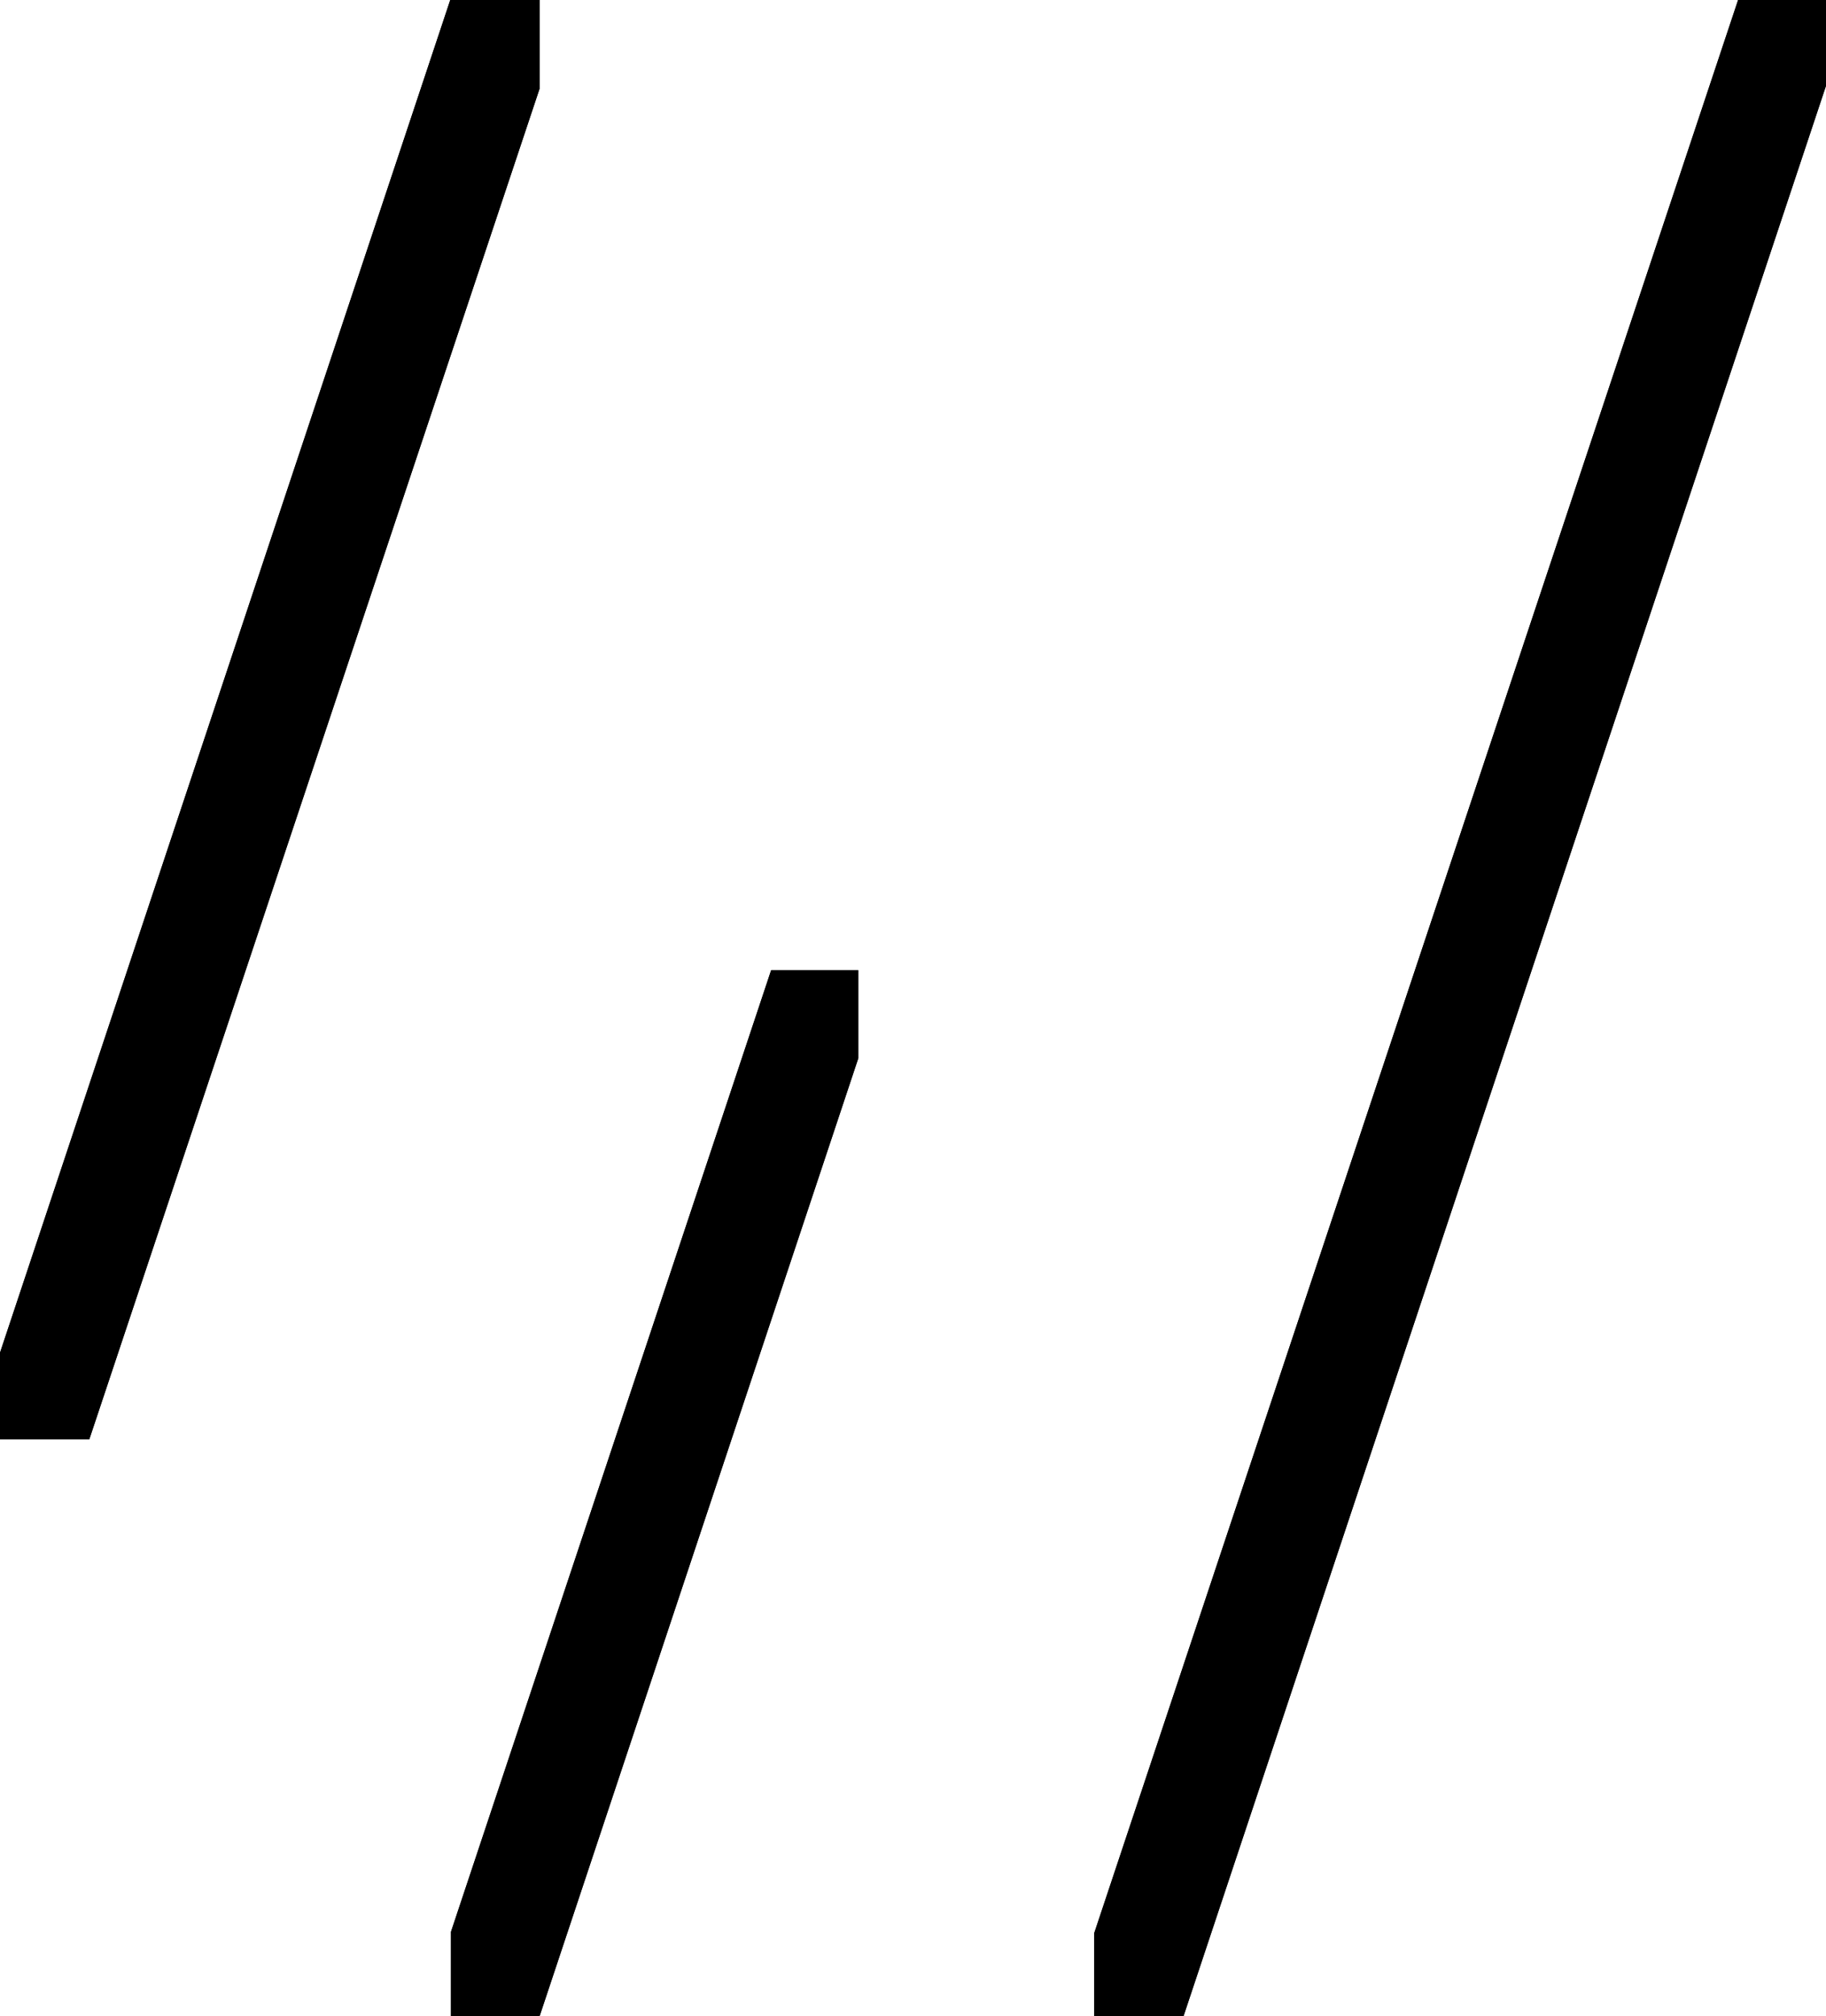 <svg width="2555" xmlns="http://www.w3.org/2000/svg" height="2820" viewBox="-139 -769 2555 2820" fill="none"><g data-testid="3"><path d="M-139 1244h125L616-645v-124H491l-630 1892v121Zm631 807h124l446-1340V588H940L492 1933v118Zm900 0h125l899-2700v-120h-123l-901 2704v116Z" style="fill: rgb(0, 0, 0); fill-opacity: 1;" class="fills"/><g class="strokes"><g class="inner-stroke-shape"><defs><clipPath id="b"><use href="#a"/></clipPath><path d="M-139 1244h125L616-645v-124H491l-630 1892v121Zm631 807h124l446-1340V588H940L492 1933v118Zm900 0h125l899-2700v-120h-123l-901 2704v116Z" id="a" style="fill: none; stroke-width: 4; stroke: rgb(0, 0, 0); stroke-opacity: 1;"/></defs><use href="#a" clip-path="url('#b')"/></g></g></g></svg>